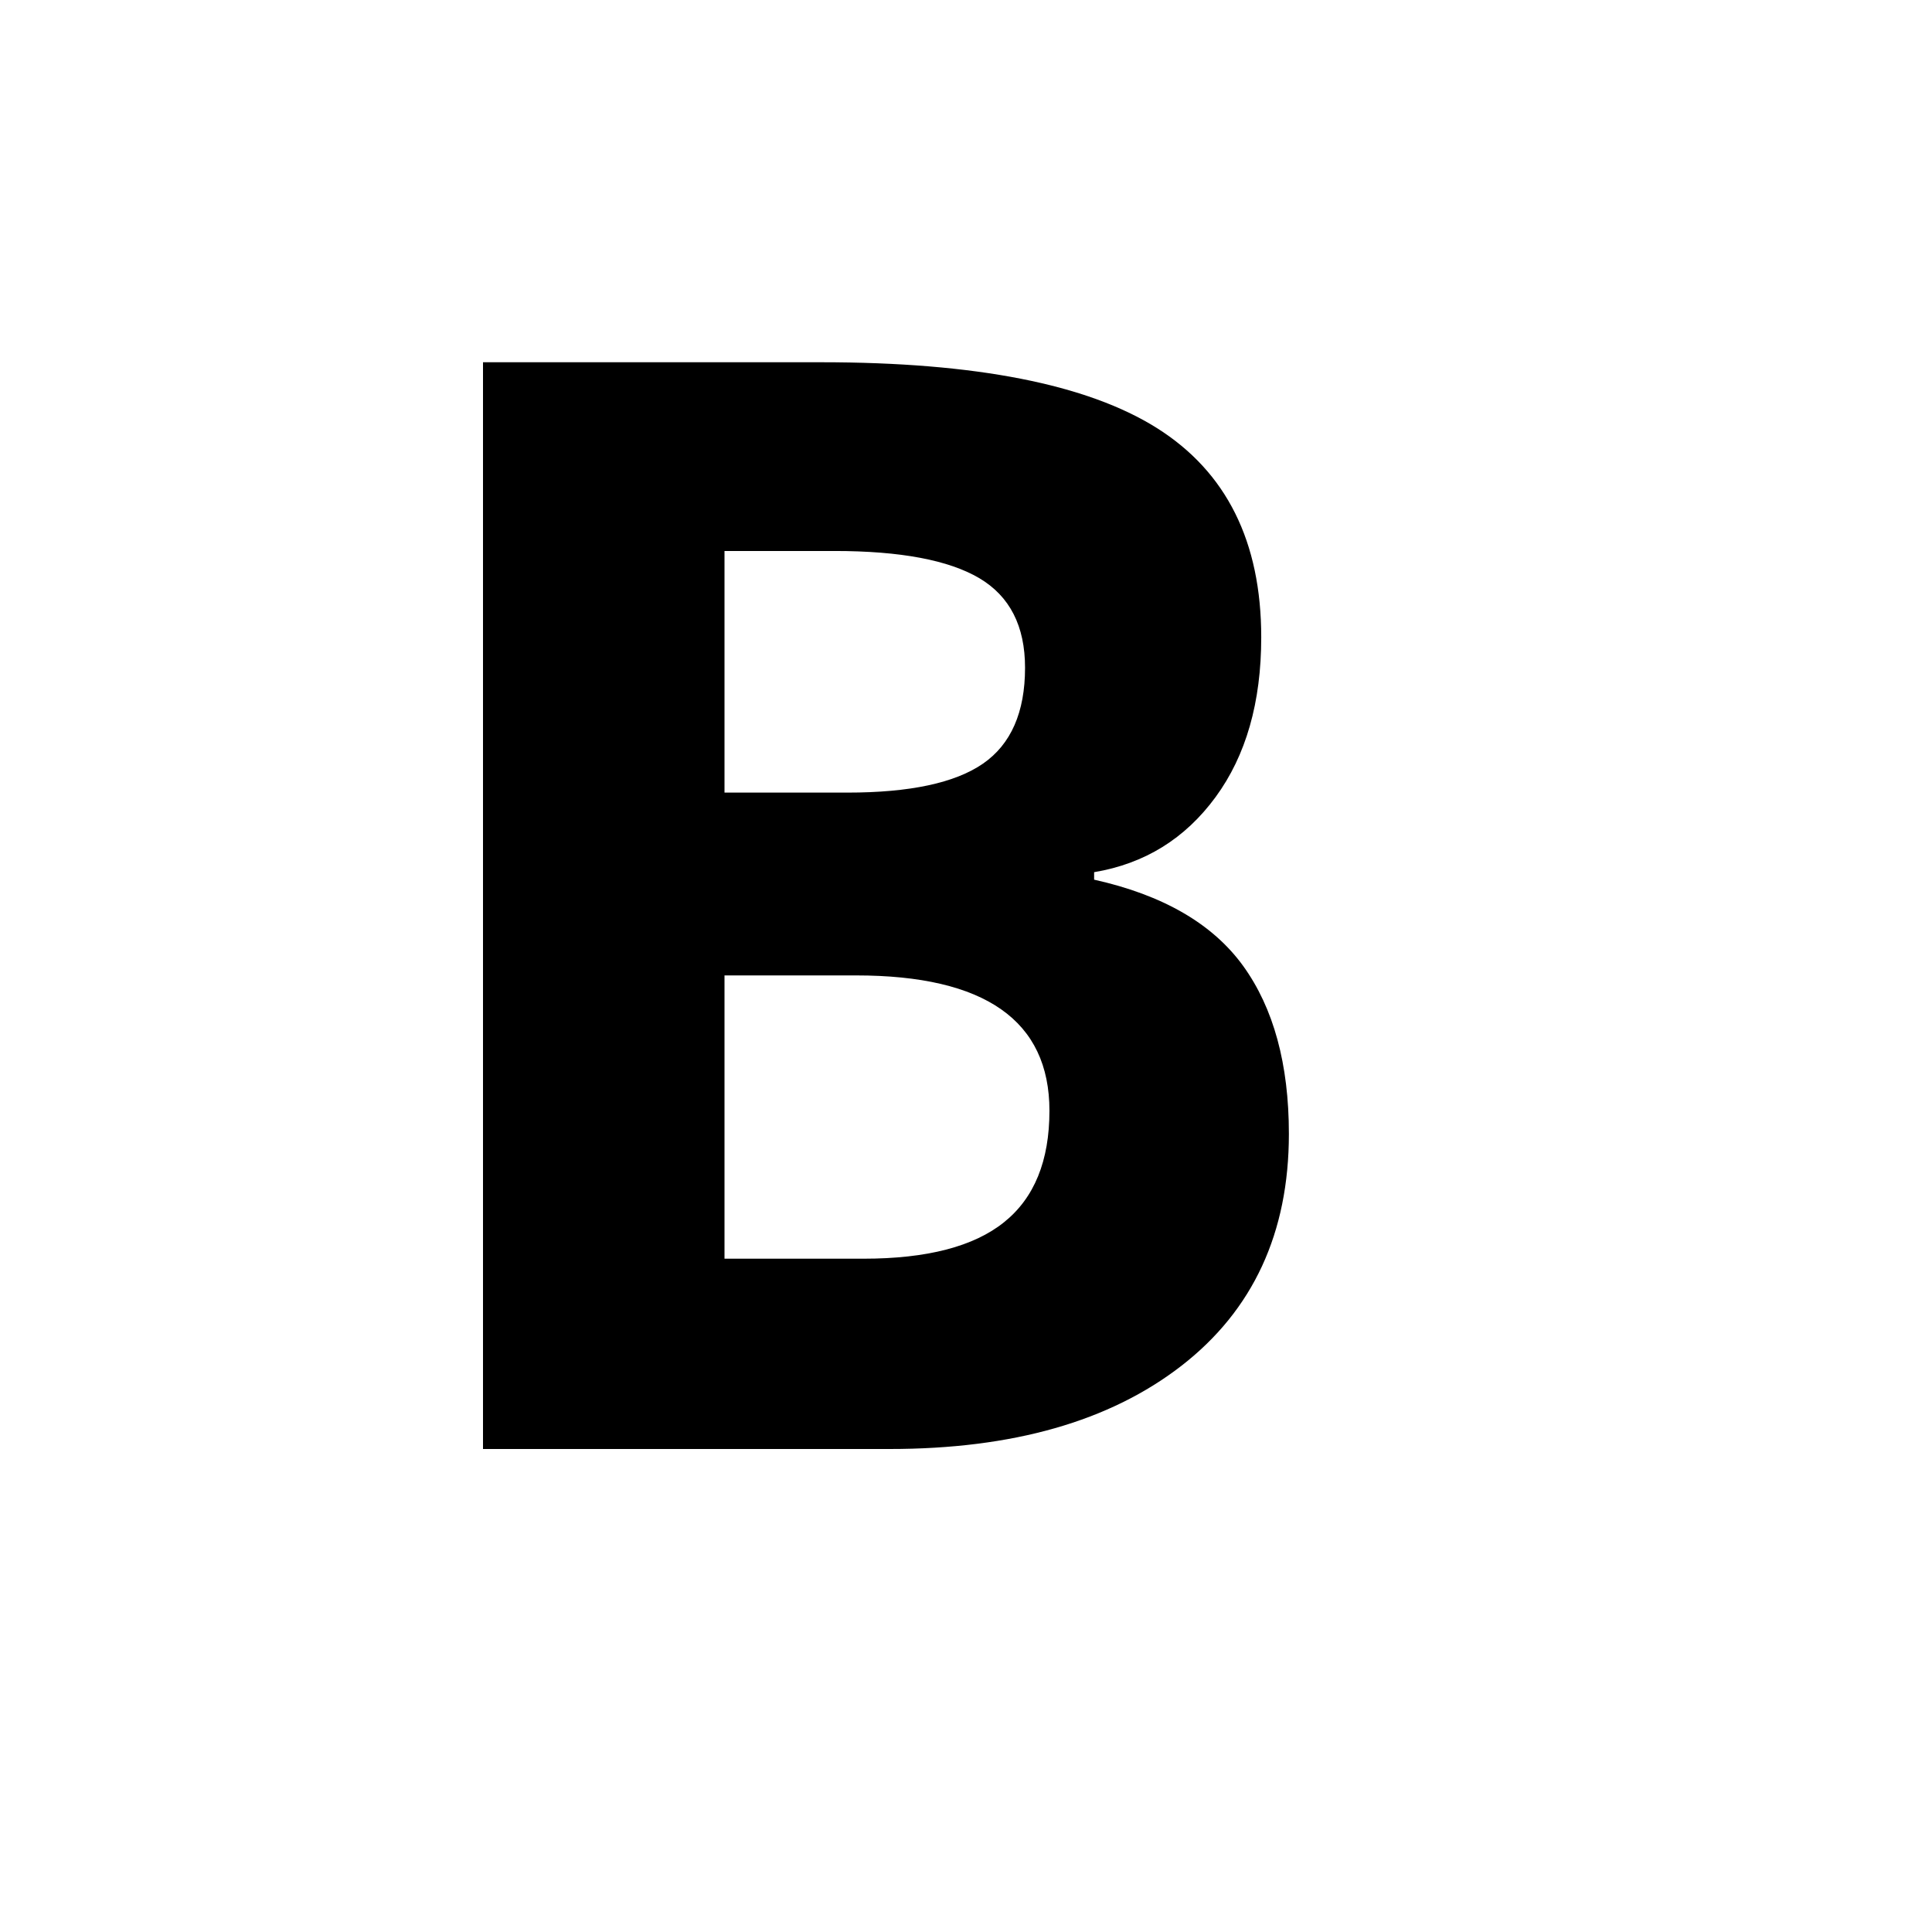 <?xml version="1.0" encoding="utf-8"?>
<!-- Generator: Adobe Illustrator 16.0.4, SVG Export Plug-In . SVG Version: 6.00 Build 0)  -->
<!DOCTYPE svg PUBLIC "-//W3C//DTD SVG 1.1//EN" "http://www.w3.org/Graphics/SVG/1.1/DTD/svg11.dtd">
<svg version="1.1" id="Layer_7" xmlns="http://www.w3.org/2000/svg" xmlns:xlink="http://www.w3.org/1999/xlink" x="0px" y="0px"
	 width="16px" height="16px" viewBox="0 0 16 16" style="enable-background:new 0 0 16 16;" xml:space="preserve">
<g>
	<path d="M4,3h2.802c1.276,0,2.202,0.182,2.779,0.545c0.576,0.363,0.864,0.941,0.864,1.733c0,0.538-0.126,0.979-0.378,1.323
		C9.814,6.946,9.479,7.153,9.061,7.223v0.062c0.57,0.127,0.981,0.365,1.234,0.714c0.252,0.349,0.379,0.813,0.379,1.391
		c0,0.821-0.297,1.461-0.89,1.921C9.19,11.771,8.386,12,7.368,12H4V3z M6,6.564h1.017c0.518,0,0.892-0.08,1.124-0.24
		c0.231-0.16,0.348-0.425,0.348-0.794c0-0.345-0.126-0.592-0.379-0.742C7.857,4.639,7.458,4.563,6.912,4.563H6V6.564z M6,8.079
		v2.345h1.152c0.525,0,0.913-0.101,1.163-0.302c0.251-0.201,0.376-0.509,0.376-0.923c0-0.747-0.534-1.121-1.601-1.121H6z"/>
</g>
</svg>
